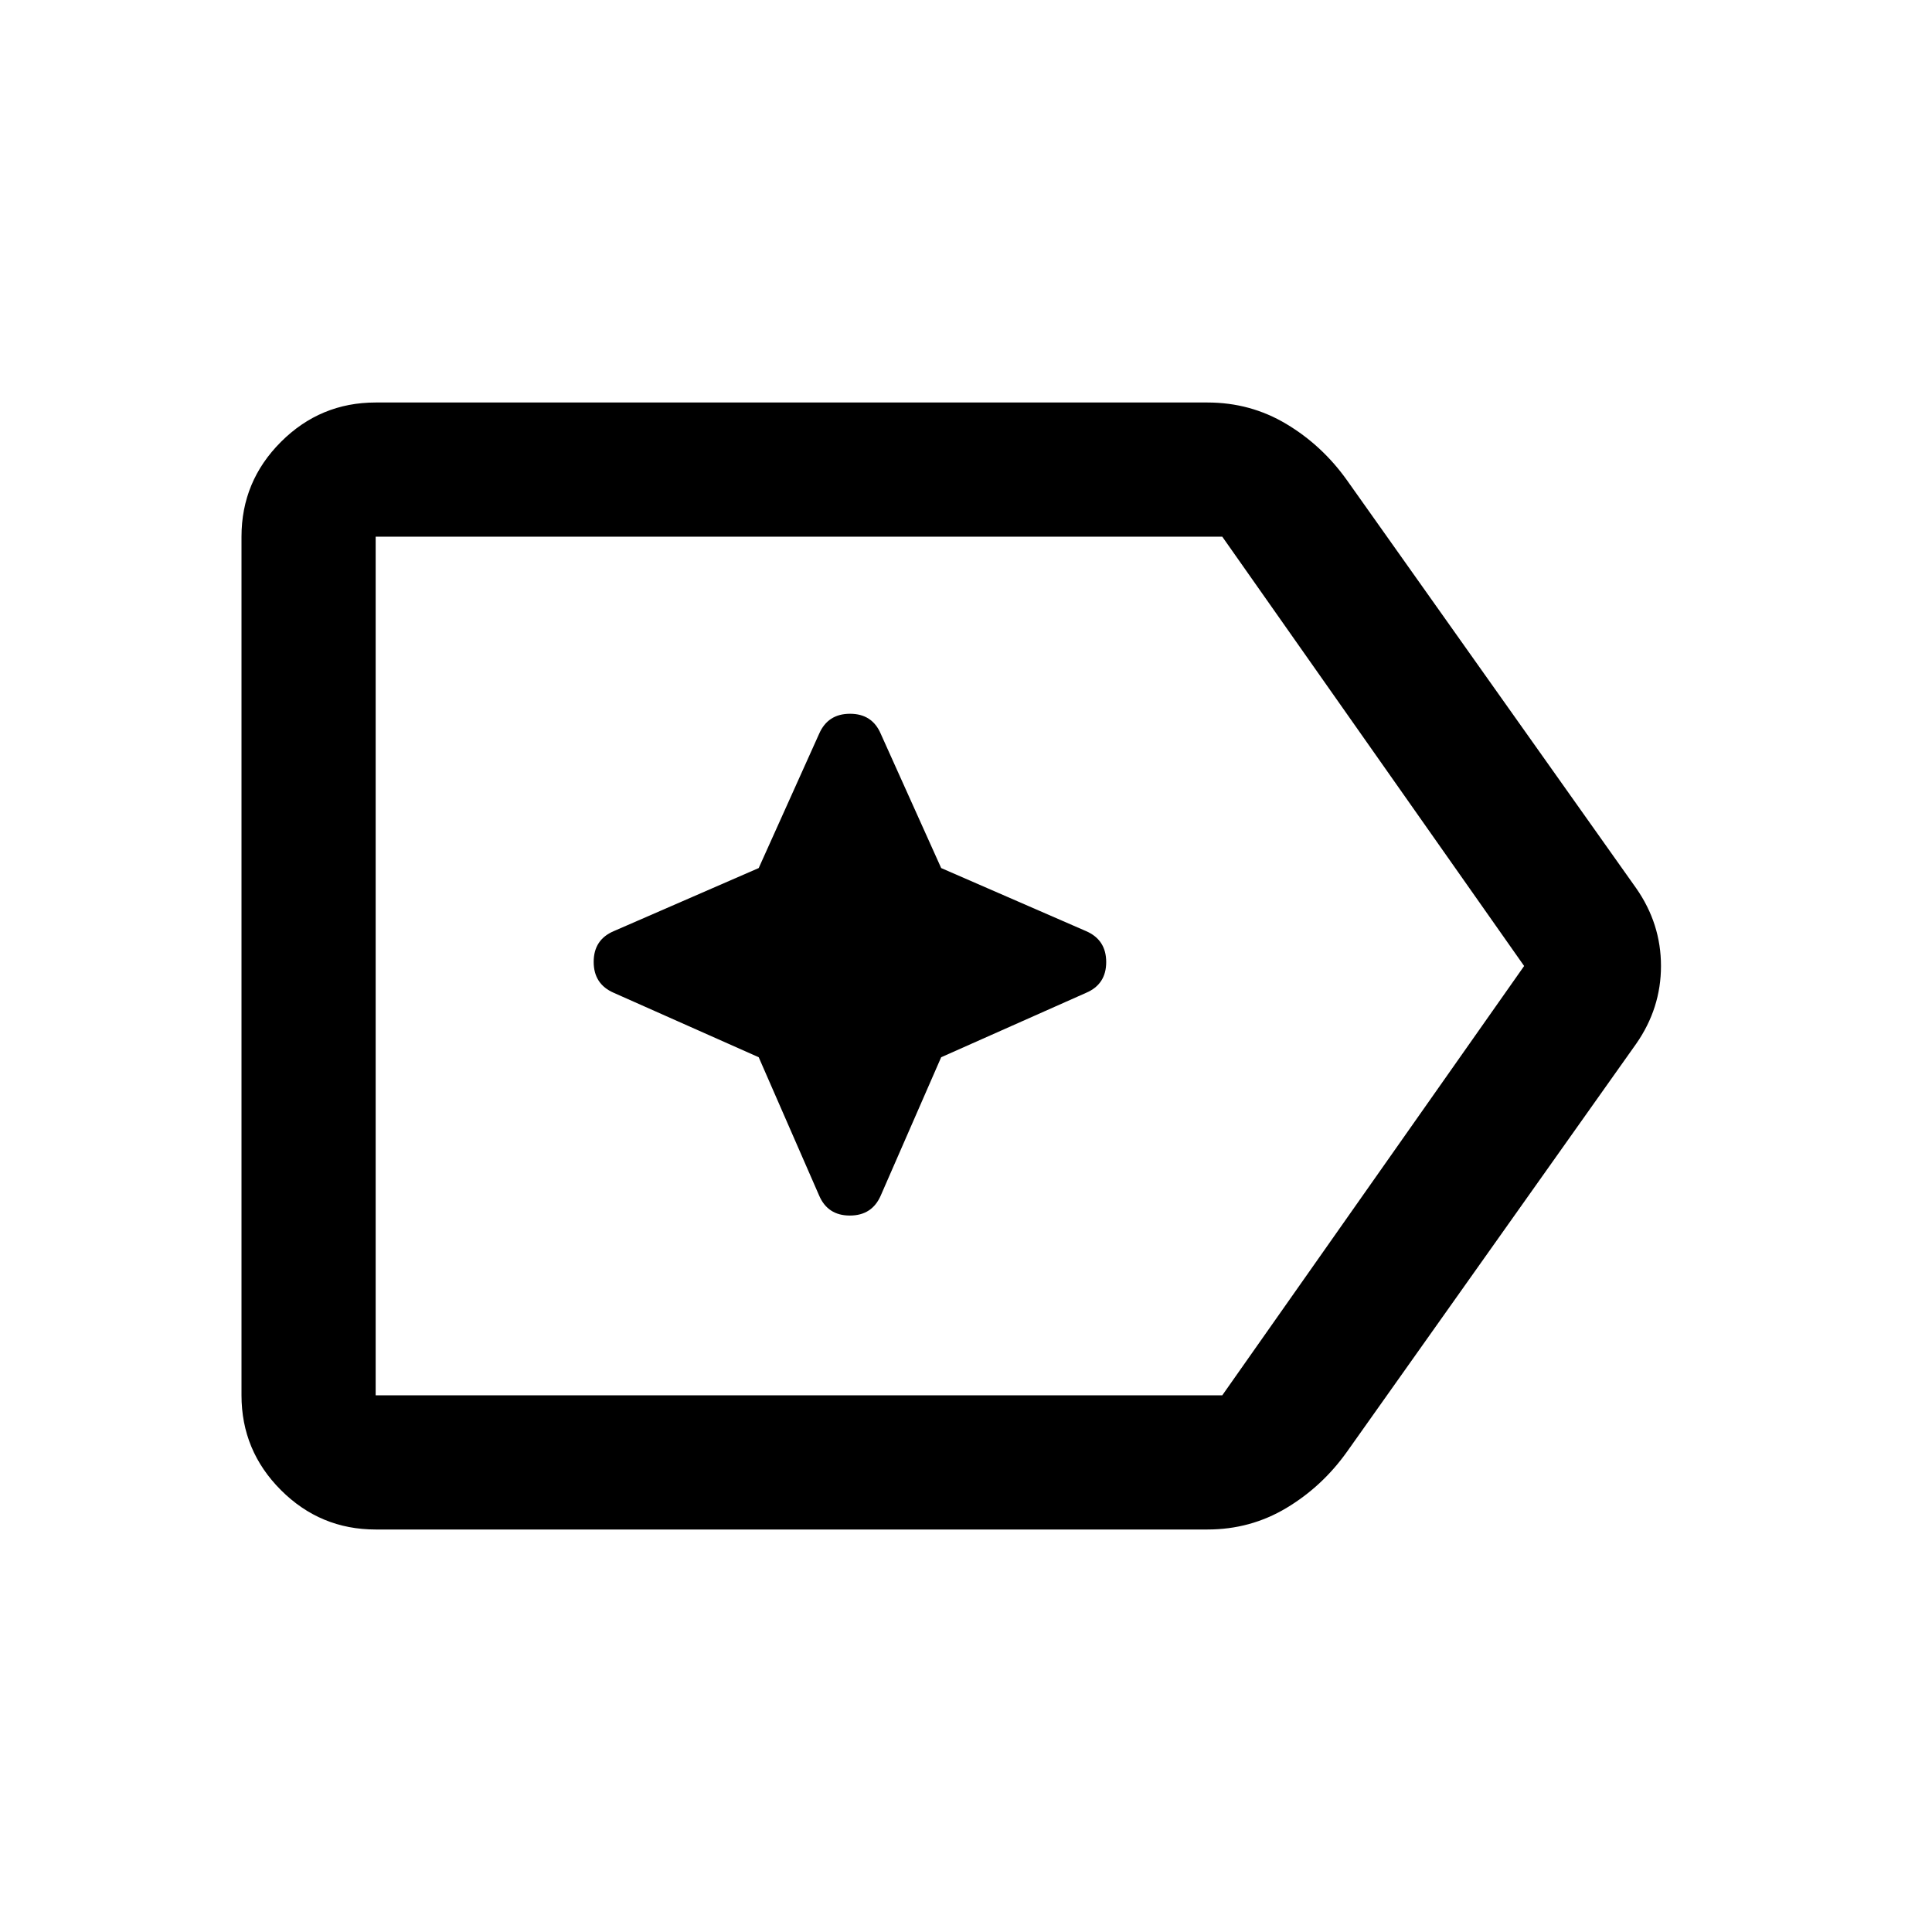 <svg xmlns="http://www.w3.org/2000/svg" height="40" viewBox="0 96 960 960" width="40"><path d="M186.666 856q-27.5 0-47.083-19.583T120 789.334V362.666q0-27.5 19.583-47.083T186.666 296H600q21.333 0 39.167 10.667 17.833 10.666 30.166 28L813 537.334q12.333 17.647 12.333 38.657 0 21.009-12.333 38.675L669.333 817.333q-12.333 17.334-30.166 28Q621.333 856 600 856H186.666Zm0-66.666h420.668l150-213.334-150-213.334H186.666v426.668Zm0-213.334v213.334-426.668V576ZM377 621.333 407 690q4.247 10 15.29 10t15.377-10l30-68.667 72-32q10-4.247 10-15.29t-10-15.376l-72-31.334-30-66.666q-4.248-10-15.291-10t-15.376 10l-30 66.666-72 31.334q-10 4.247-10 15.29t10 15.376l72 32Z"/></svg>